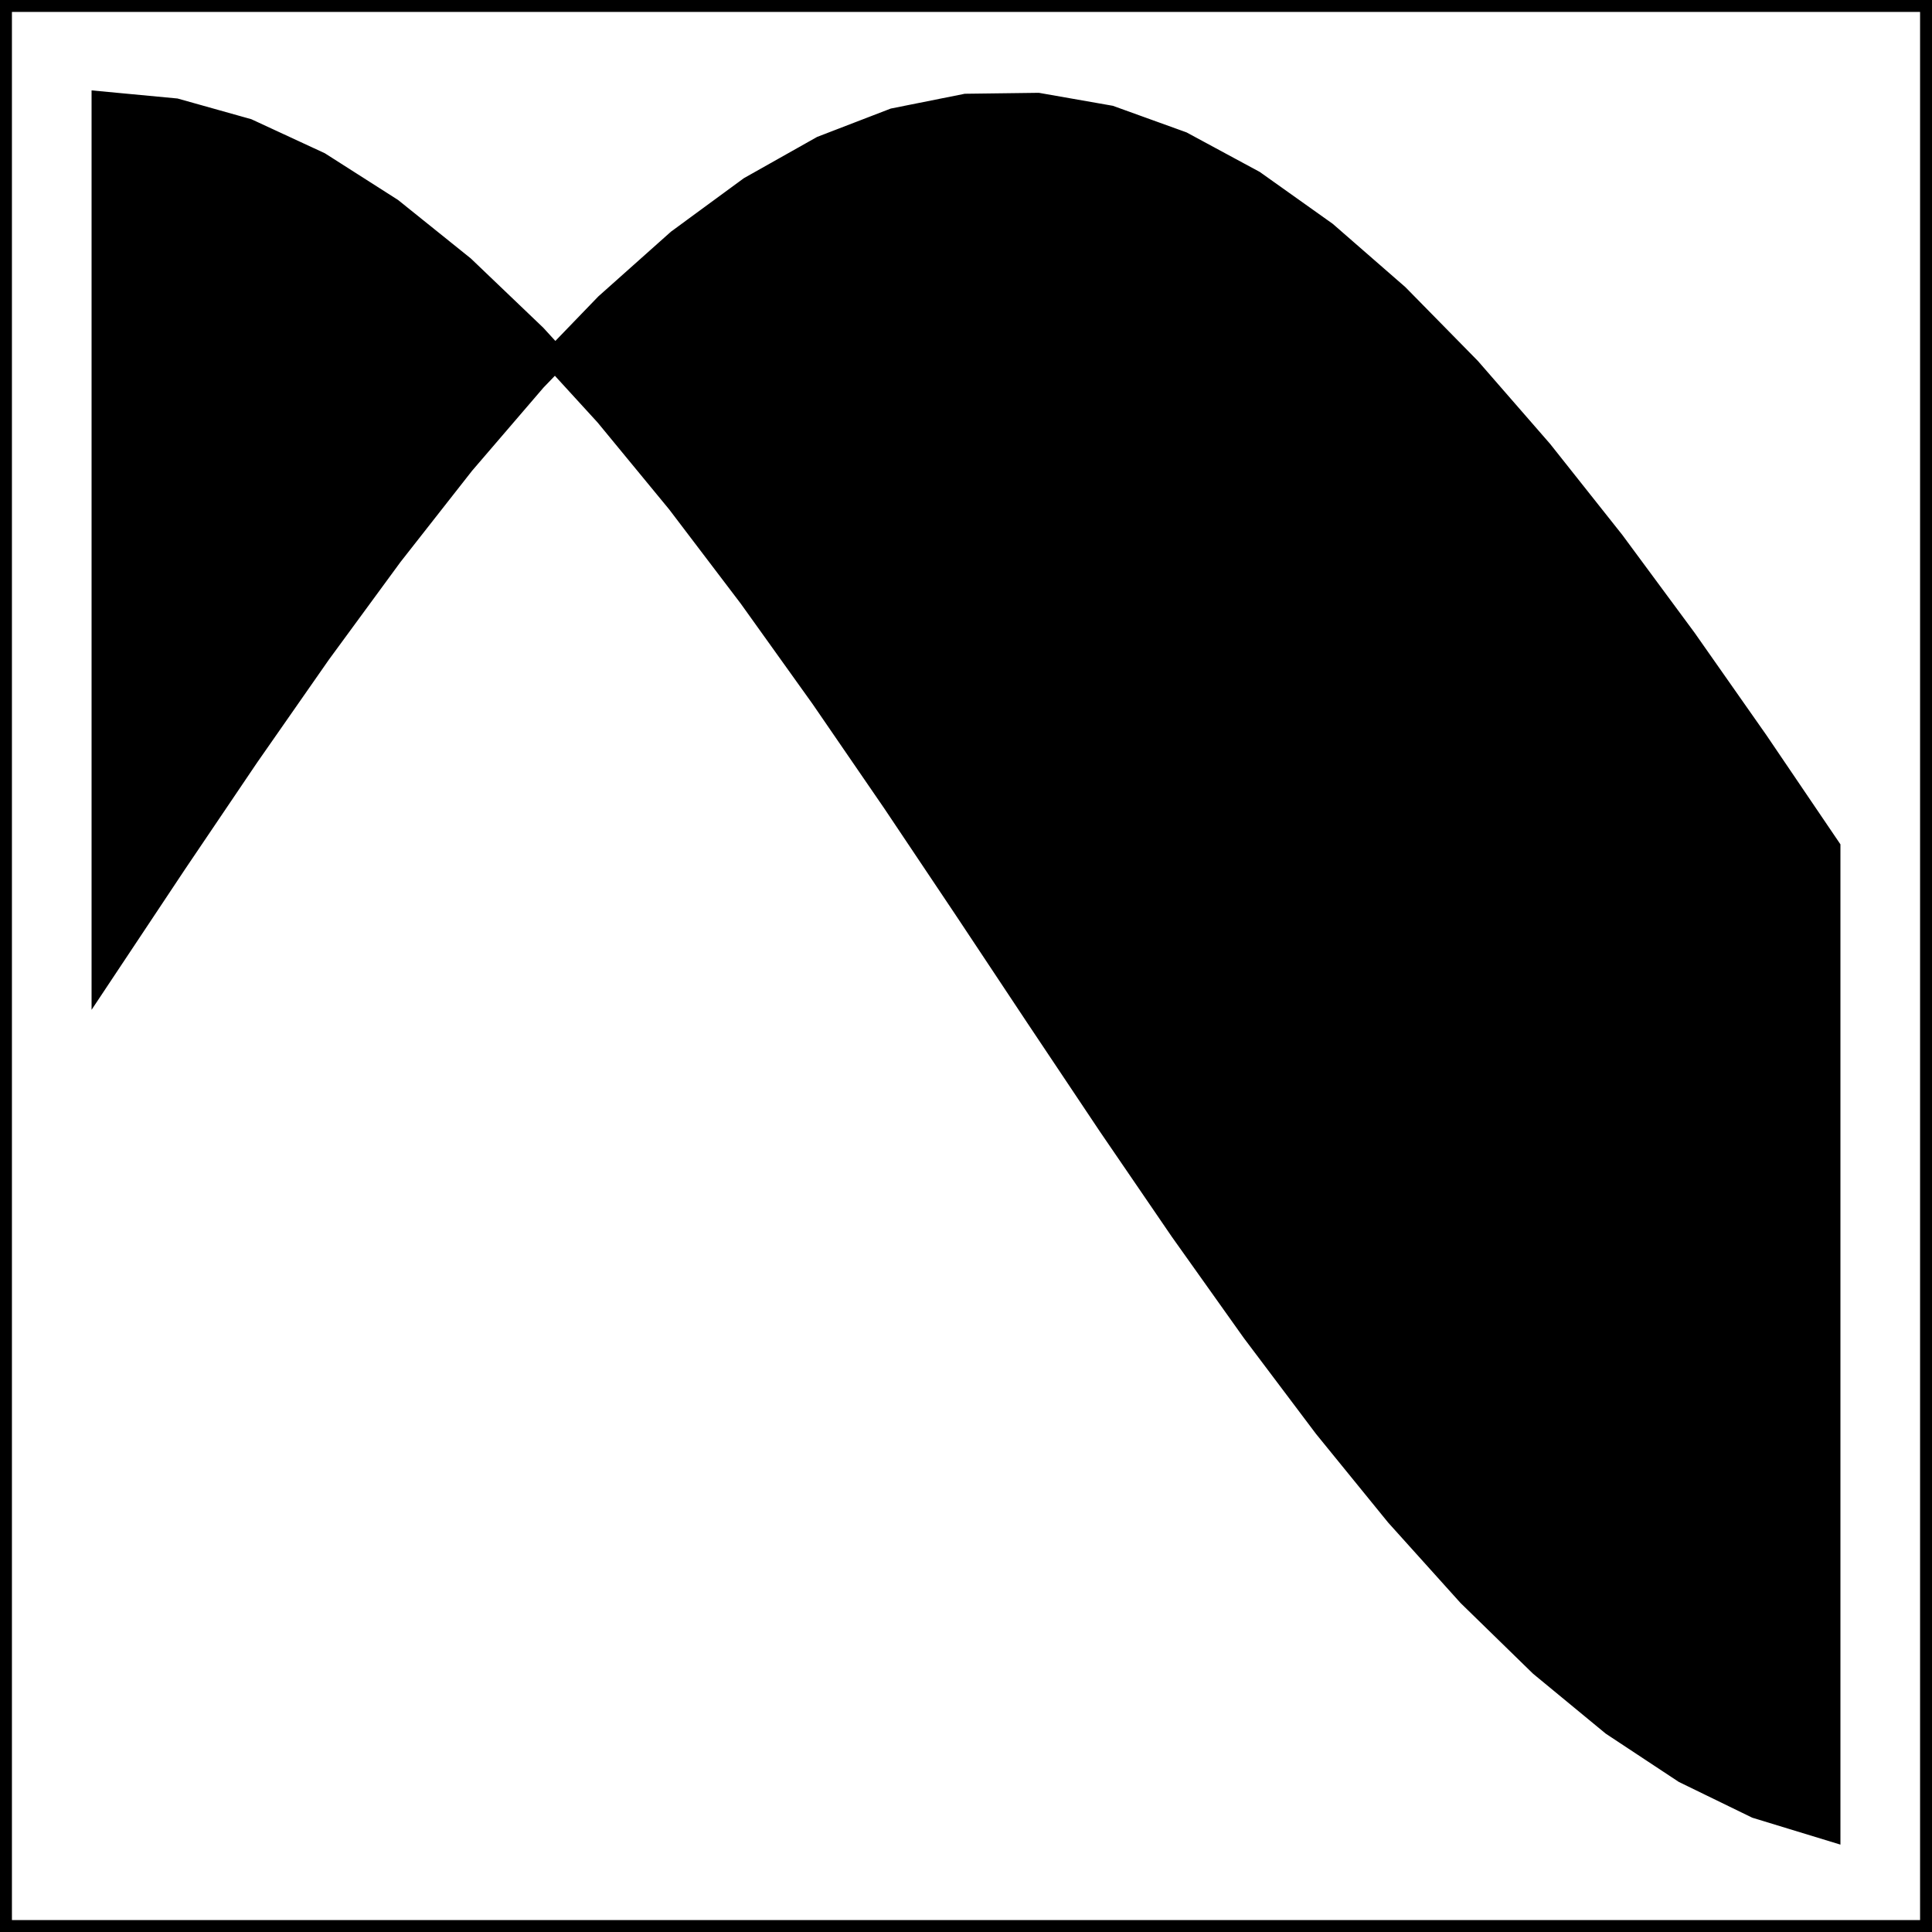 <svg class="typst-doc" viewBox="0 0 56.693 56.693" width="56.693pt" height="56.693pt" xmlns="http://www.w3.org/2000/svg" xmlns:xlink="http://www.w3.org/1999/xlink" xmlns:h5="http://www.w3.org/1999/xhtml">
    <g>
        <g transform="translate(0 0)">
            <g class="typst-group">
                <g>
                    <g transform="translate(0 0)">
                        <g class="typst-group">
                            <g>
                                <g transform="translate(-0 -0)">
                                    <path class="typst-shape" fill="none" stroke="#000000" stroke-width="0" stroke-linecap="butt" stroke-linejoin="miter" stroke-miterlimit="4" d="M 0 0 L 0 56.693 L 56.693 56.693 L 56.693 0 Z "/>
                                </g>
                                <g transform="translate(0 0)">
                                    <g class="typst-group">
                                        <g>
                                            <g transform="translate(0 0)">
                                                <g class="typst-group" clip-path="url(#cDC55B314CF48DA3F374B7976BB1D51DD)">
                                                    <g>
                                                        <g transform="translate(0 0)">
                                                            <path class="typst-shape" fill="oklab(73.495% 0.051 -0.166)" fill-rule="nonzero" stroke="oklab(55.826% 0.051 -0.166)" stroke-width="0.7" stroke-linecap="butt" stroke-linejoin="miter" stroke-miterlimit="4" d="M 3.037 28.474 C 3.037 28.474 5.146 25.302 5.146 25.302 C 5.146 25.302 7.255 22.181 7.255 22.181 C 7.255 22.181 9.364 19.157 9.364 19.157 C 9.364 19.157 11.474 16.279 11.474 16.279 C 11.474 16.279 13.583 13.591 13.583 13.591 C 13.583 13.591 15.692 11.135 15.692 11.135 C 15.692 11.135 17.801 8.95 17.801 8.95 C 17.801 8.95 19.91 7.07 19.91 7.07 C 19.91 7.07 22.019 5.523 22.019 5.523 C 22.019 5.523 24.128 4.335 24.128 4.335 C 24.128 4.335 26.237 3.523 26.237 3.523 C 26.237 3.523 28.346 3.101 28.346 3.101 C 28.346 3.101 30.456 3.074 30.456 3.074 C 30.456 3.074 32.565 3.444 32.565 3.444 C 32.565 3.444 34.674 4.205 34.674 4.205 C 34.674 4.205 36.783 5.344 36.783 5.344 C 36.783 5.344 38.892 6.844 38.892 6.844 C 38.892 6.844 41.001 8.682 41.001 8.682 C 41.001 8.682 43.11 10.829 43.11 10.829 C 43.11 10.829 45.219 13.251 45.219 13.251 C 45.219 13.251 47.328 15.91 47.328 15.91 C 47.328 15.91 49.438 18.766 49.438 18.766 C 49.438 18.766 51.547 21.773 51.547 21.773 C 51.547 21.773 53.656 24.884 53.656 24.884 C 53.656 24.884 53.656 53.656 53.656 53.656 C 53.656 53.656 51.547 53.012 51.547 53.012 C 51.547 53.012 49.438 51.985 49.438 51.985 C 49.438 51.985 47.328 50.591 47.328 50.591 C 47.328 50.591 45.219 48.852 45.219 48.852 C 45.219 48.852 43.11 46.795 43.11 46.795 C 43.11 46.795 41.001 44.452 41.001 44.452 C 41.001 44.452 38.892 41.86 38.892 41.86 C 38.892 41.86 36.783 39.059 36.783 39.059 C 36.783 39.059 34.674 36.093 34.674 36.093 C 34.674 36.093 32.565 33.008 32.565 33.008 C 32.565 33.008 30.456 29.852 30.456 29.852 C 30.456 29.852 28.346 26.674 28.346 26.674 C 28.346 26.674 26.237 23.525 26.237 23.525 C 26.237 23.525 24.128 20.453 24.128 20.453 C 24.128 20.453 22.019 17.506 22.019 17.506 C 22.019 17.506 19.91 14.73 19.91 14.73 C 19.91 14.73 17.801 12.169 17.801 12.169 C 17.801 12.169 15.692 9.862 15.692 9.862 C 15.692 9.862 13.583 7.846 13.583 7.846 C 13.583 7.846 11.474 6.151 11.474 6.151 C 11.474 6.151 9.364 4.805 9.364 4.805 C 9.364 4.805 7.255 3.828 7.255 3.828 C 7.255 3.828 5.146 3.236 5.146 3.236 C 5.146 3.236 3.037 3.037 3.037 3.037 C 3.037 3.037 3.037 28.474 3.037 28.474 Z "/>
                                                        </g>
                                                    </g>
                                                </g>
                                            </g>
                                            <g transform="translate(0 56.693)">
                                                <path class="typst-shape" fill="none" stroke="#000000" stroke-width="0.7" stroke-linecap="square" stroke-linejoin="miter" stroke-miterlimit="4" d="M 0 0 L 56.693 0 "/>
                                            </g>
                                            <g transform="translate(0 0)">
                                                <path class="typst-shape" fill="none" stroke="#000000" stroke-width="0.7" stroke-linecap="square" stroke-linejoin="miter" stroke-miterlimit="4" d="M 0 0 L 56.693 0 "/>
                                            </g>
                                            <g transform="translate(0 0)">
                                                <path class="typst-shape" fill="none" stroke="#000000" stroke-width="0.7" stroke-linecap="square" stroke-linejoin="miter" stroke-miterlimit="4" d="M 0 0 L 0 56.693 "/>
                                            </g>
                                            <g transform="translate(56.693 0)">
                                                <path class="typst-shape" fill="none" stroke="#000000" stroke-width="0.7" stroke-linecap="square" stroke-linejoin="miter" stroke-miterlimit="4" d="M 0 0 L 0 56.693 "/>
                                            </g>
                                        </g>
                                    </g>
                                </g>
                            </g>
                        </g>
                    </g>
                </g>
            </g>
        </g>
    </g>
    <defs id="clip-path">
        <clipPath id="cDC55B314CF48DA3F374B7976BB1D51DD">
            <path d="M 0 0 L 56.693 0 L 56.693 56.693 L 0 56.693 Z "/>
        </clipPath>
    </defs>
</svg>
